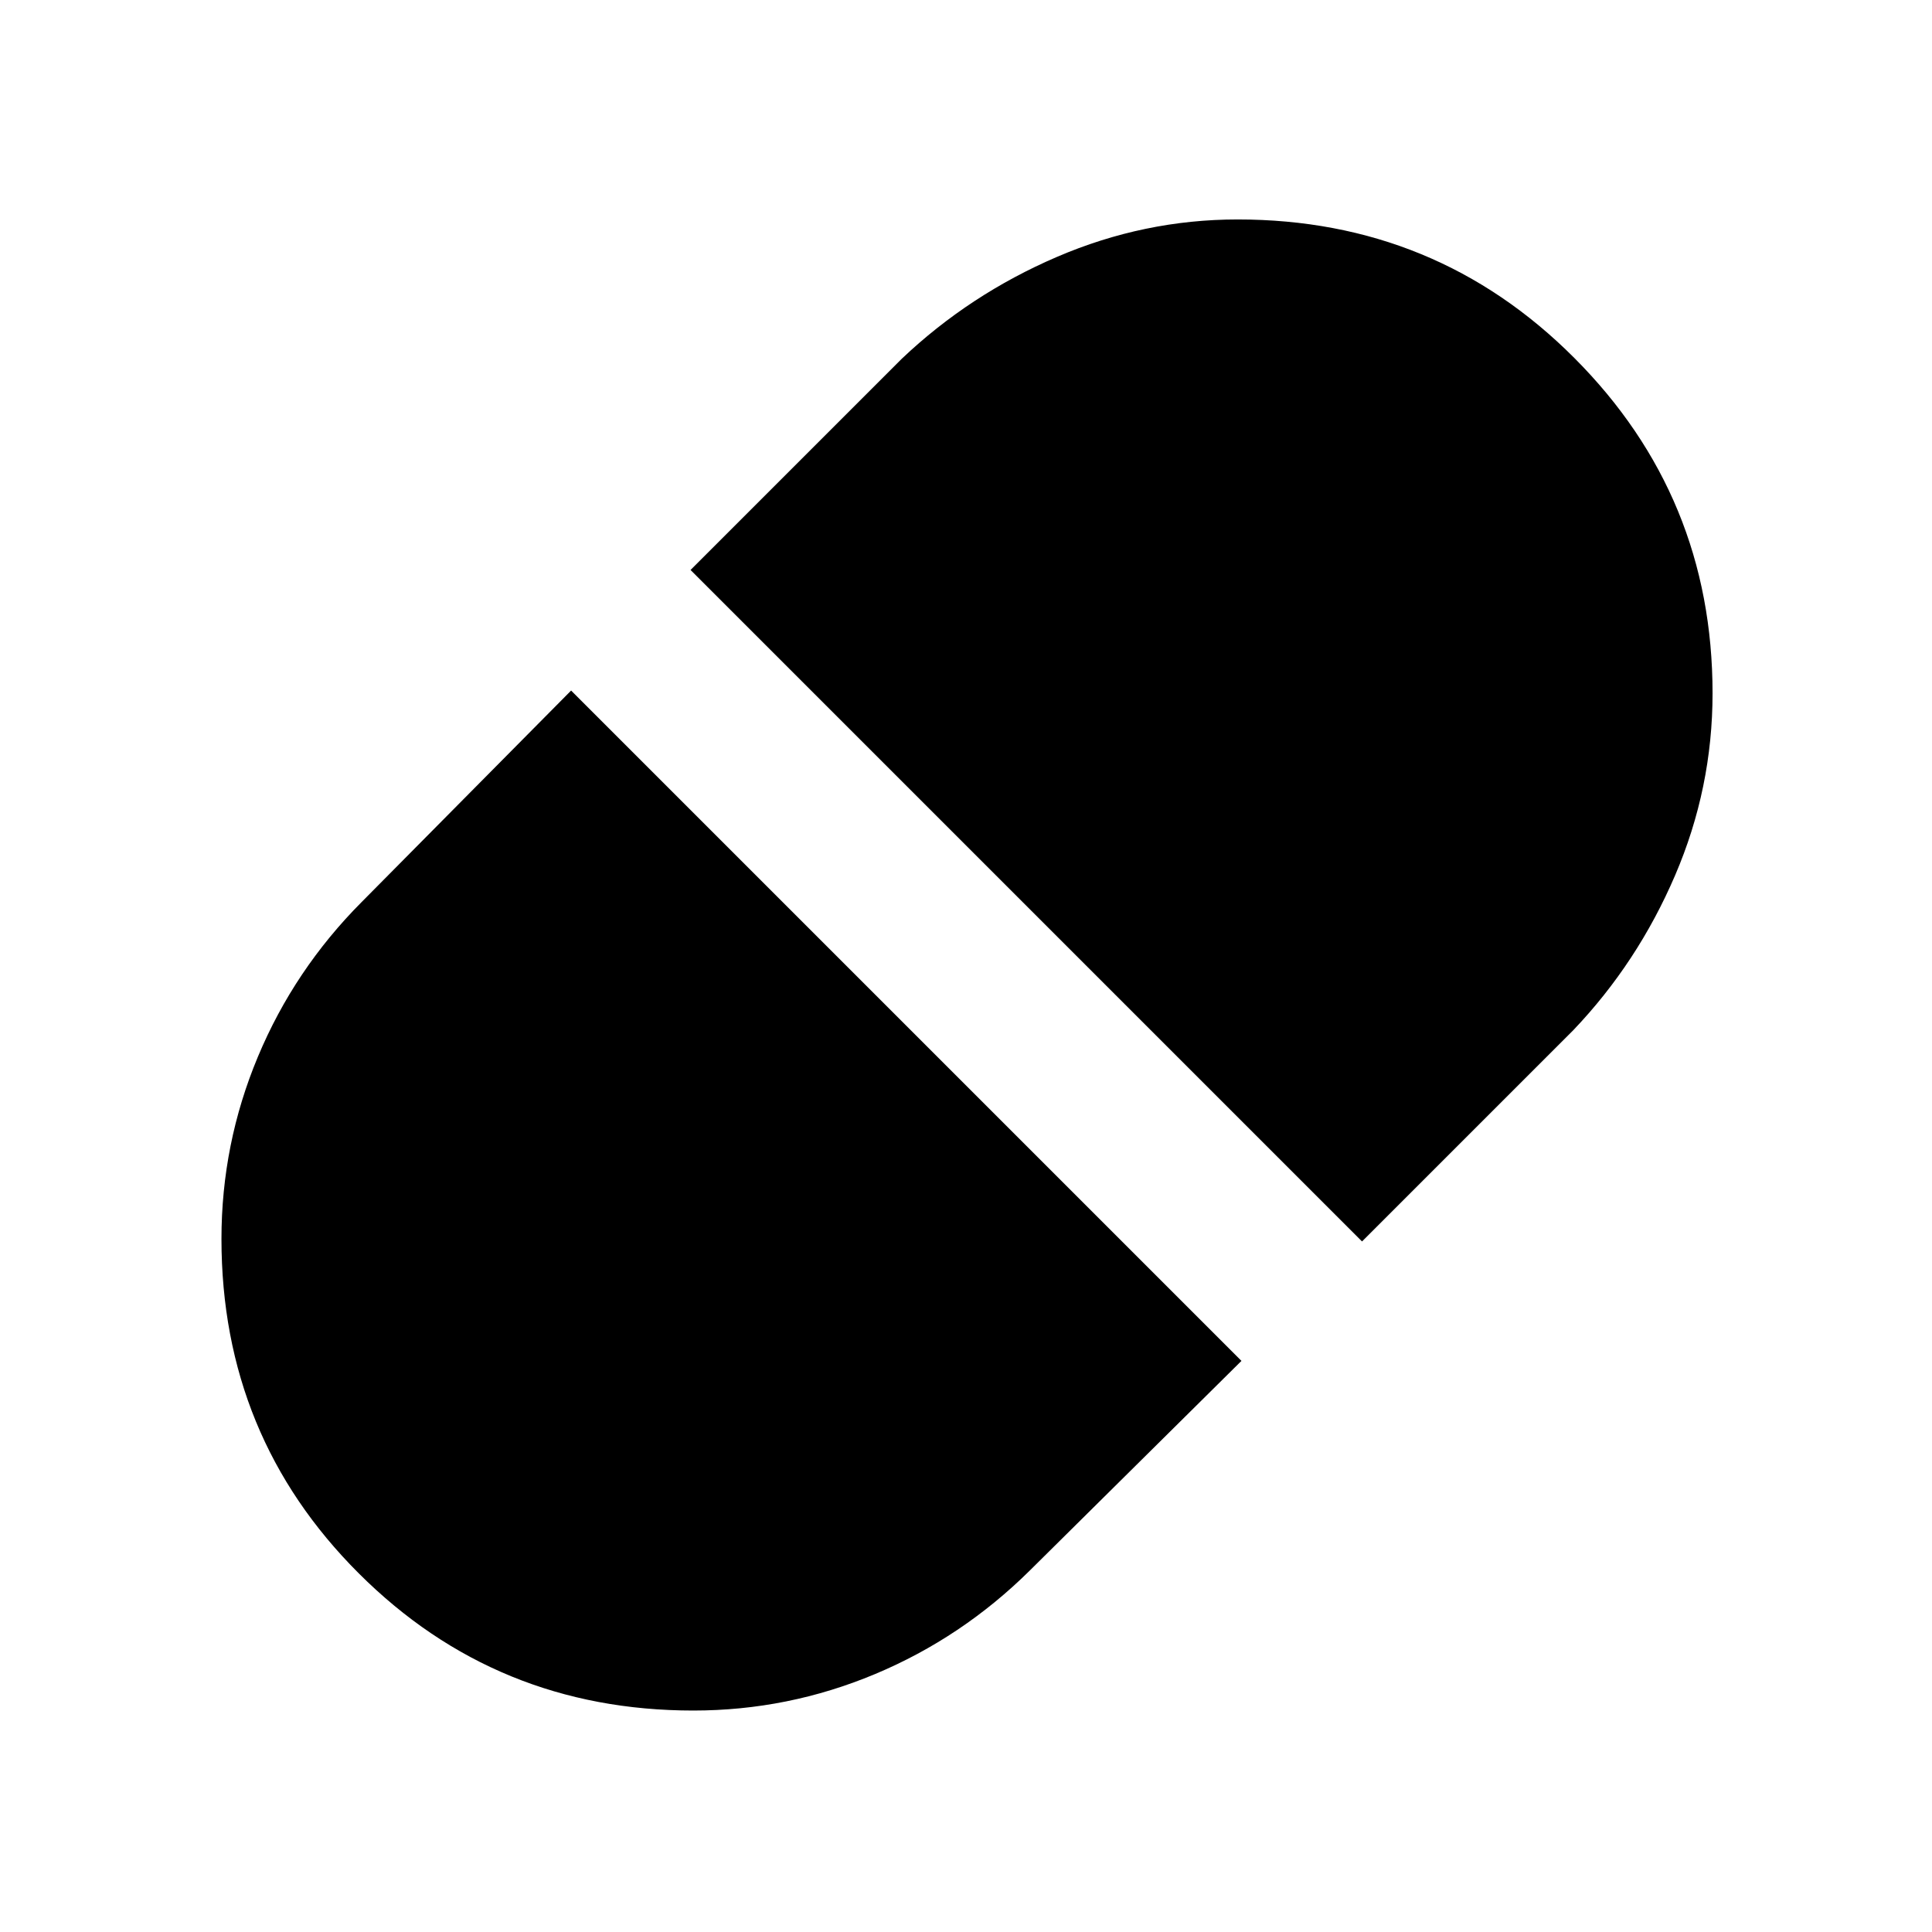 <svg xmlns="http://www.w3.org/2000/svg" height="48" viewBox="0 96 960 960" width="48"><path d="m676.783 712.87 105.043-105.044q31.905-33.482 50.518-76.86t18.613-90.467q0-97.818-68.696-166.637-68.697-68.819-167.303-68.819-46.47 0-89.808 18.622-43.338 18.621-76.976 50.509L343.13 379.217 676.783 712.87ZM344.542 945.957q46.97 0 90.229-18.106t77.055-51.59L616.87 772.218 283.782 439.13 179.739 544.174q-33.501 33.64-51.598 76.939-18.098 43.299-18.098 90.507 0 98.065 68.26 166.201 68.259 68.136 166.239 68.136Z"/></svg>